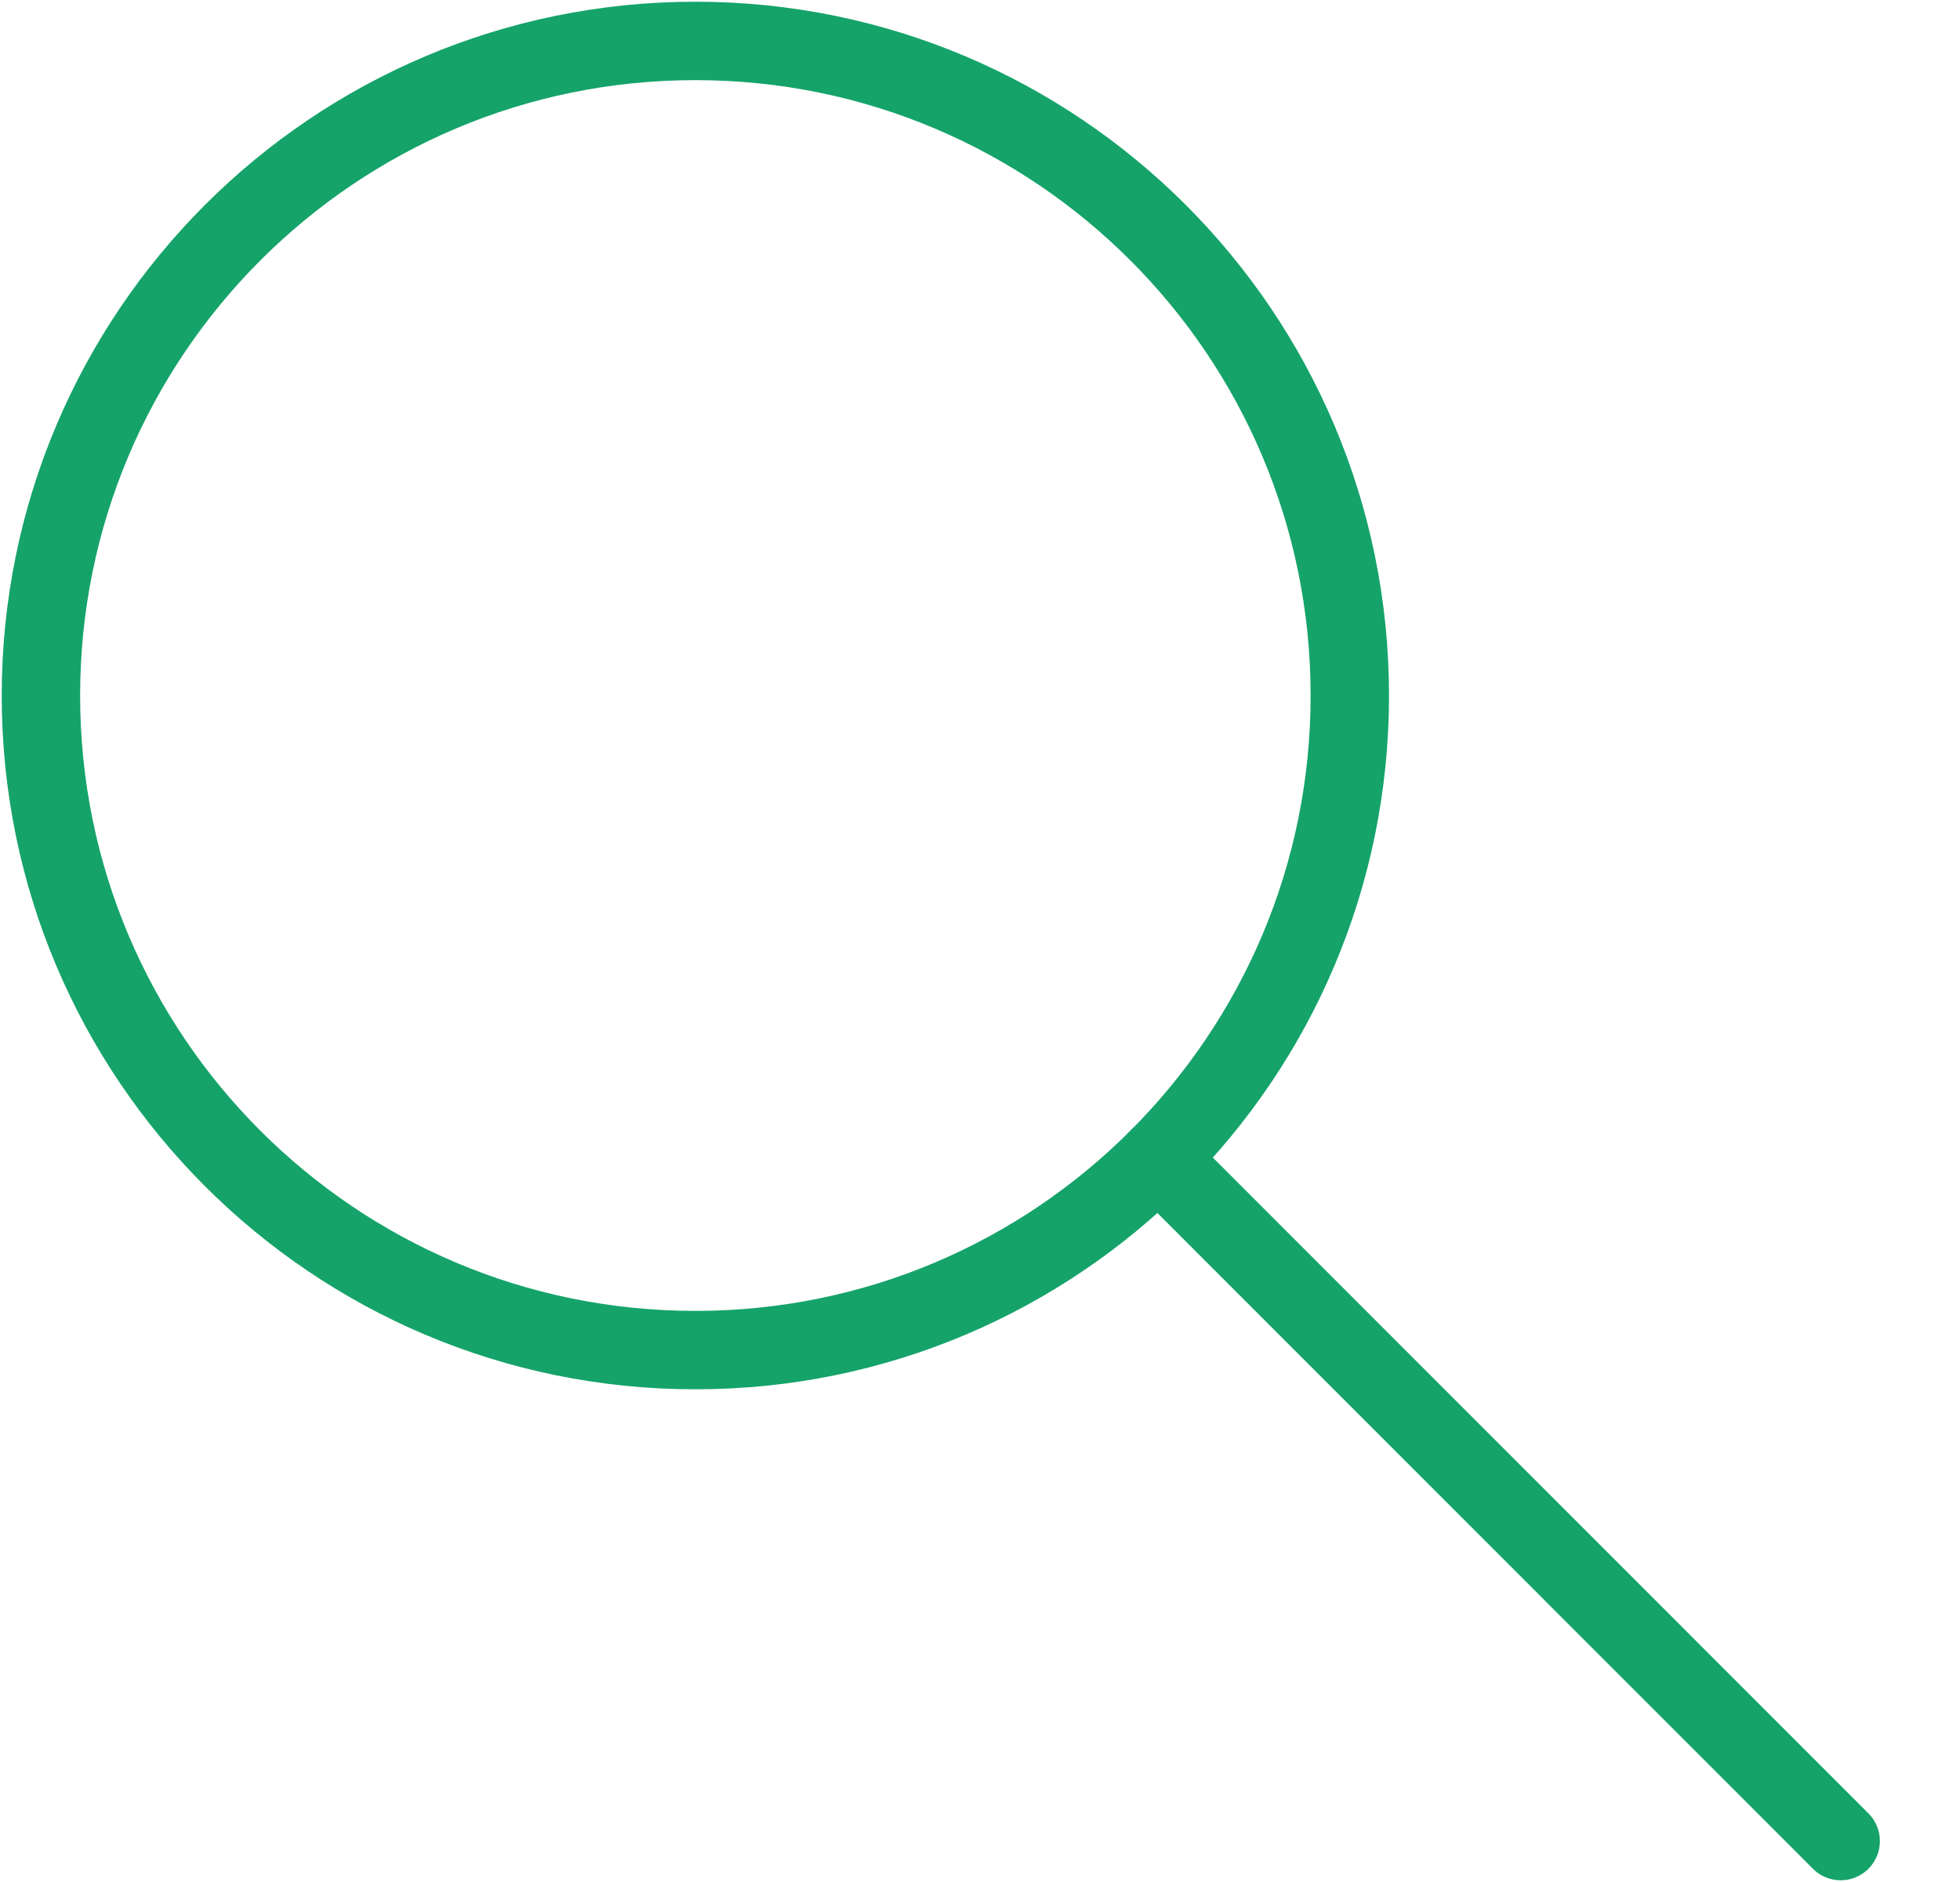 <?xml version="1.0" encoding="UTF-8" standalone="no"?>
<svg width="25px" height="24px" viewBox="0 0 25 24" version="1.1" xmlns="http://www.w3.org/2000/svg" xmlns:xlink="http://www.w3.org/1999/xlink">
    <!-- Generator: Sketch 41.2 (35397) - http://www.bohemiancoding.com/sketch -->
    <title>ic_search_green</title>
    <desc>Created with Sketch.</desc>
    <defs></defs>
    <g id="Symbols" stroke="none" stroke-width="1" fill="none" fill-rule="evenodd" stroke-linecap="round" stroke-linejoin="round">
        <g id="ic_search_green" stroke="#15A369">
            <g id="Page-1">
                <path d="M17.217,8.871 C17.217,4.261 13.48,0.522 8.87,0.522 C4.259,0.522 0.522,4.261 0.522,8.871 C0.522,13.48 4.259,17.217 8.87,17.217 C13.48,17.217 17.217,13.48 17.217,8.871 Z" id="Stroke-1"></path>
                <path d="M14.772,14.771 L23.478,23.478" id="Stroke-3"></path>
            </g>
        </g>
    </g>
</svg>